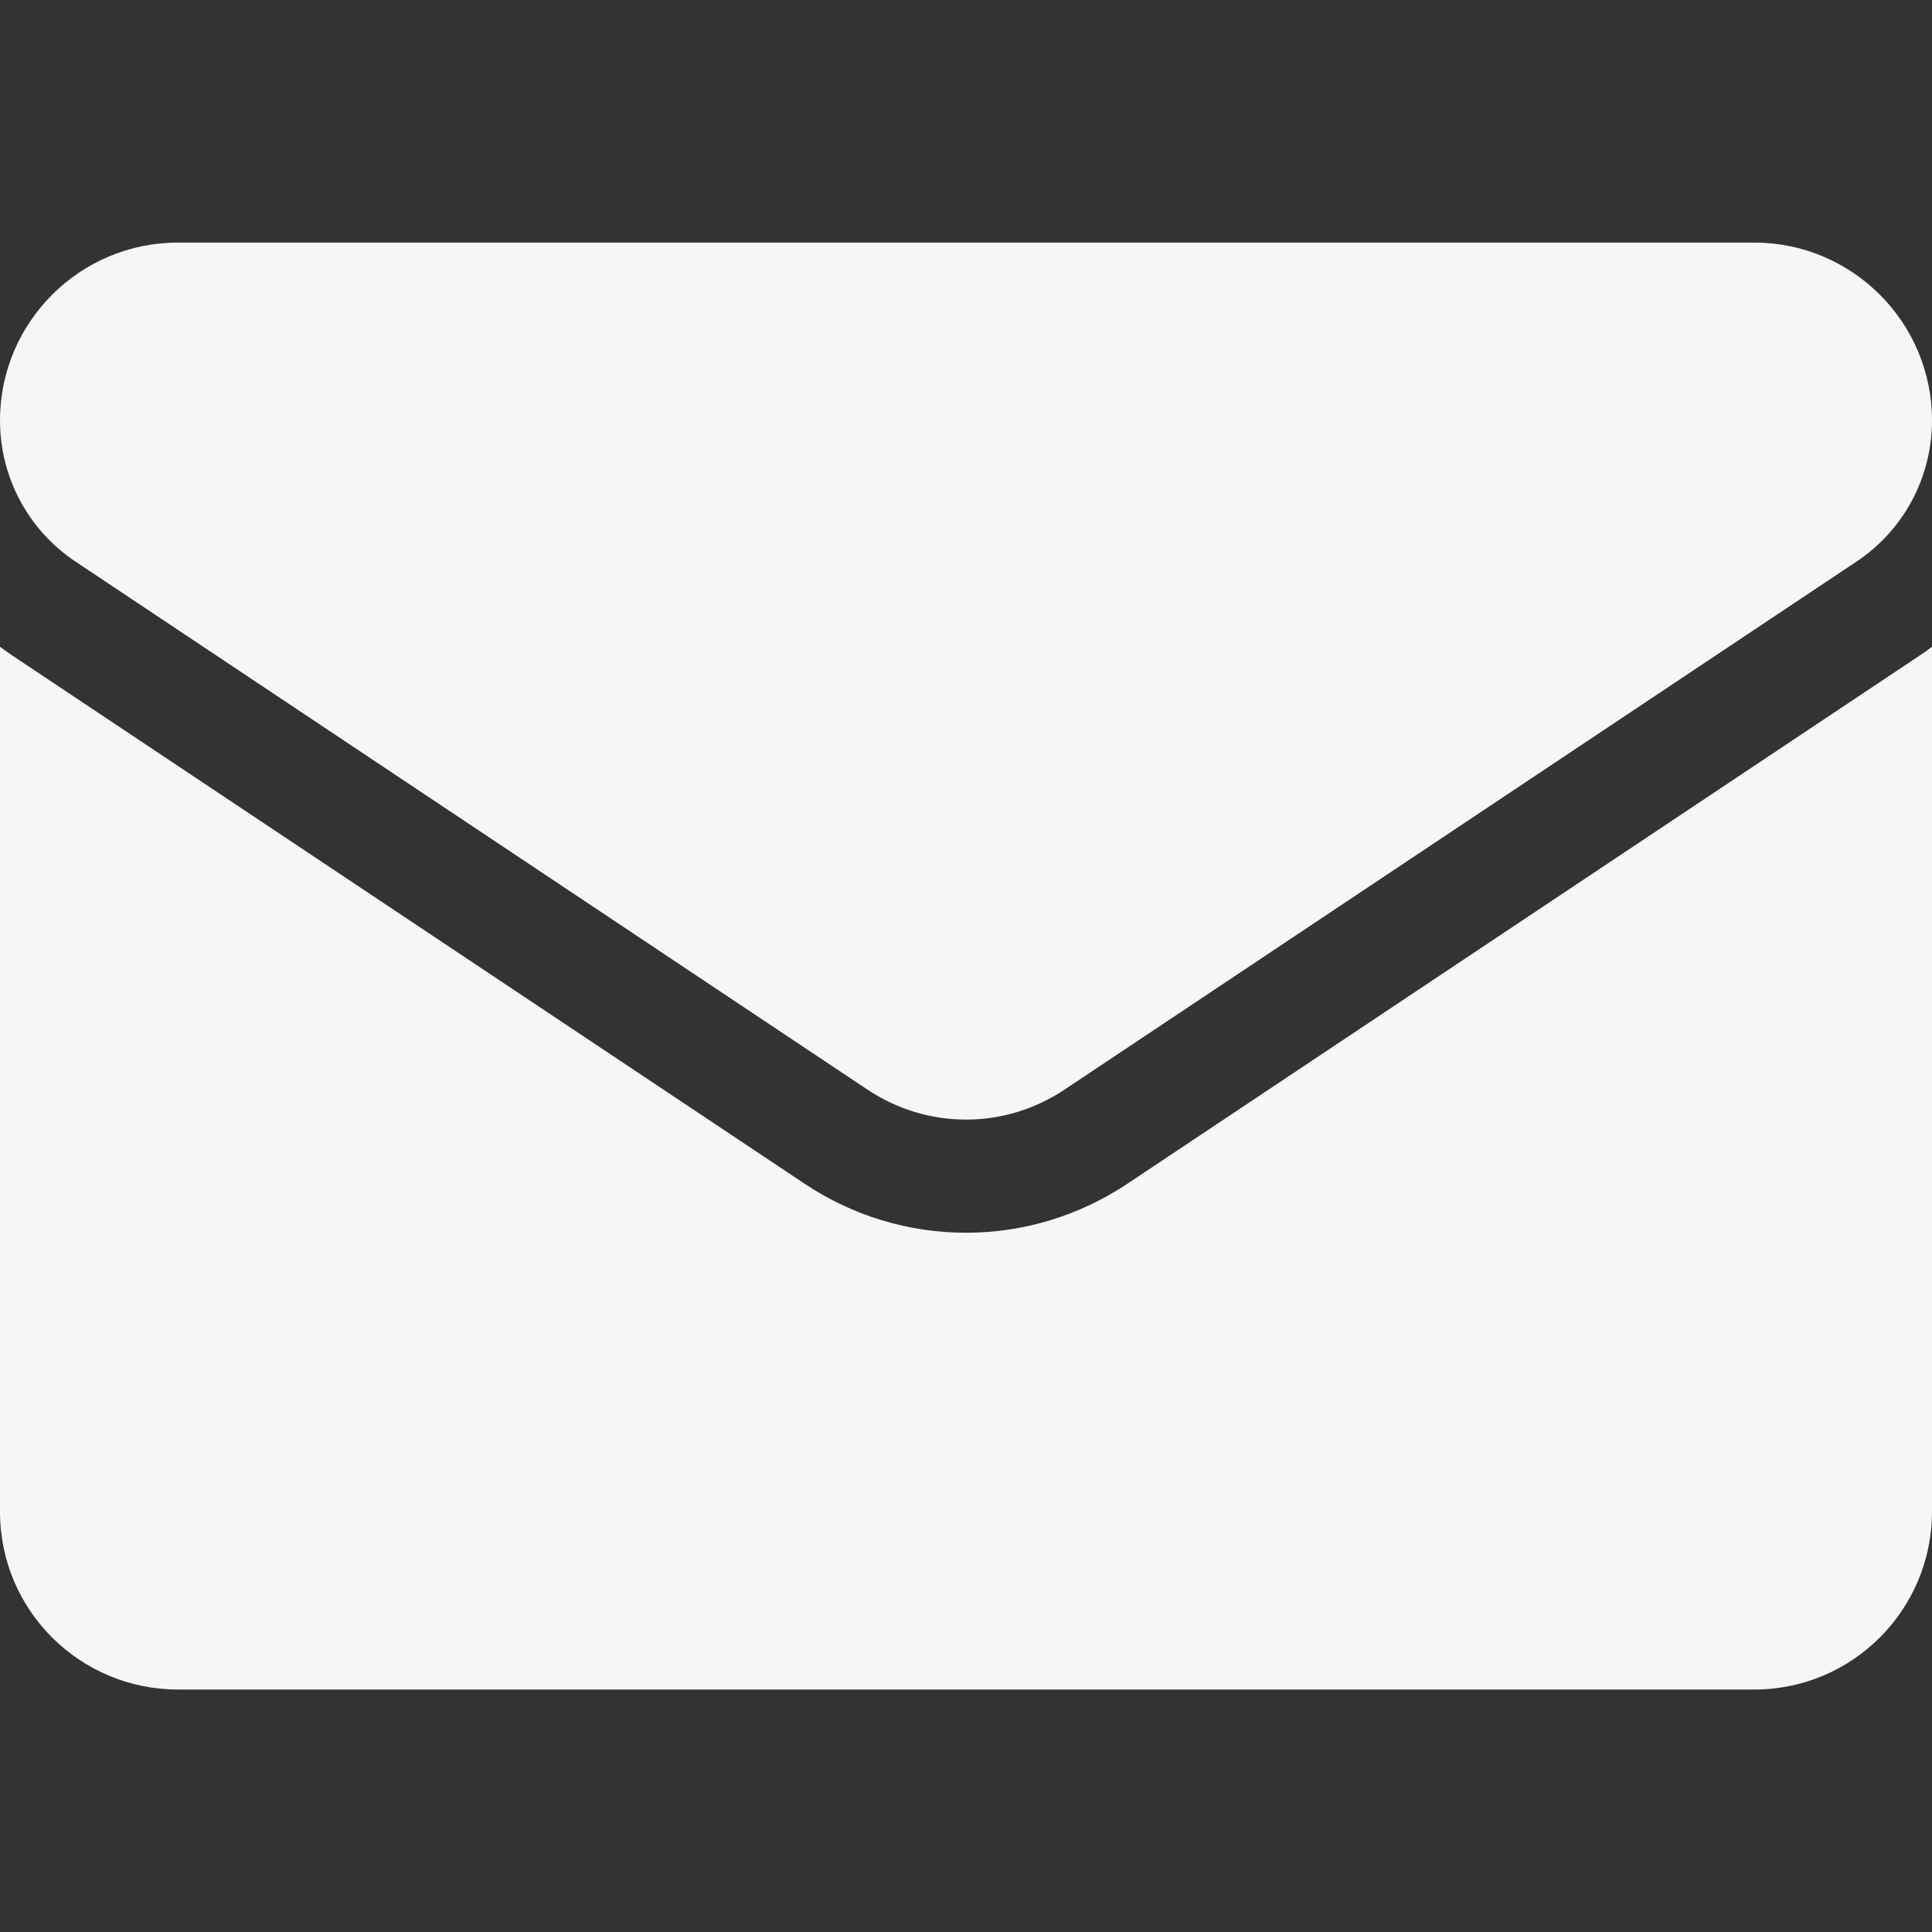 <svg viewBox="0 0 16 16" xmlns="http://www.w3.org/2000/svg" xmlns:xlink="http://www.w3.org/1999/xlink" width="16" height="16" fill="none">
	<rect x="0" y="0" width="16" height="16" fill="#333333" stroke="none"/>
	<rect id="Email" width="16" height="16" x="0" y="0" fill="rgb(255,255,255)" fill-opacity="0" />
	<path id="Vector" d="M9.337 9.803C8.939 10.068 8.477 10.209 8 10.209C7.523 10.209 7.061 10.068 6.663 9.803L0.107 5.432C0.07 5.408 0.035 5.382 0 5.356L0 12.519C0 13.34 0.666 13.992 1.473 13.992L14.527 13.992C15.348 13.992 16 13.325 16 12.519L16 5.356C15.965 5.383 15.93 5.408 15.893 5.432L9.337 9.803Z" fill="rgb(246,246,246)" fill-rule="nonzero" />
	<path id="Vector" d="M0.627 4.652L7.183 9.023C7.431 9.189 7.716 9.272 8 9.272C8.284 9.272 8.569 9.189 8.817 9.023L15.373 4.652C15.766 4.391 16 3.953 16 3.481C16 2.669 15.339 2.009 14.528 2.009L1.472 2.009C0.661 2.009 0 2.669 0 3.482C0 3.953 0.234 4.391 0.627 4.652Z" fill="rgb(246,246,246)" fill-rule="nonzero" />
</svg>

